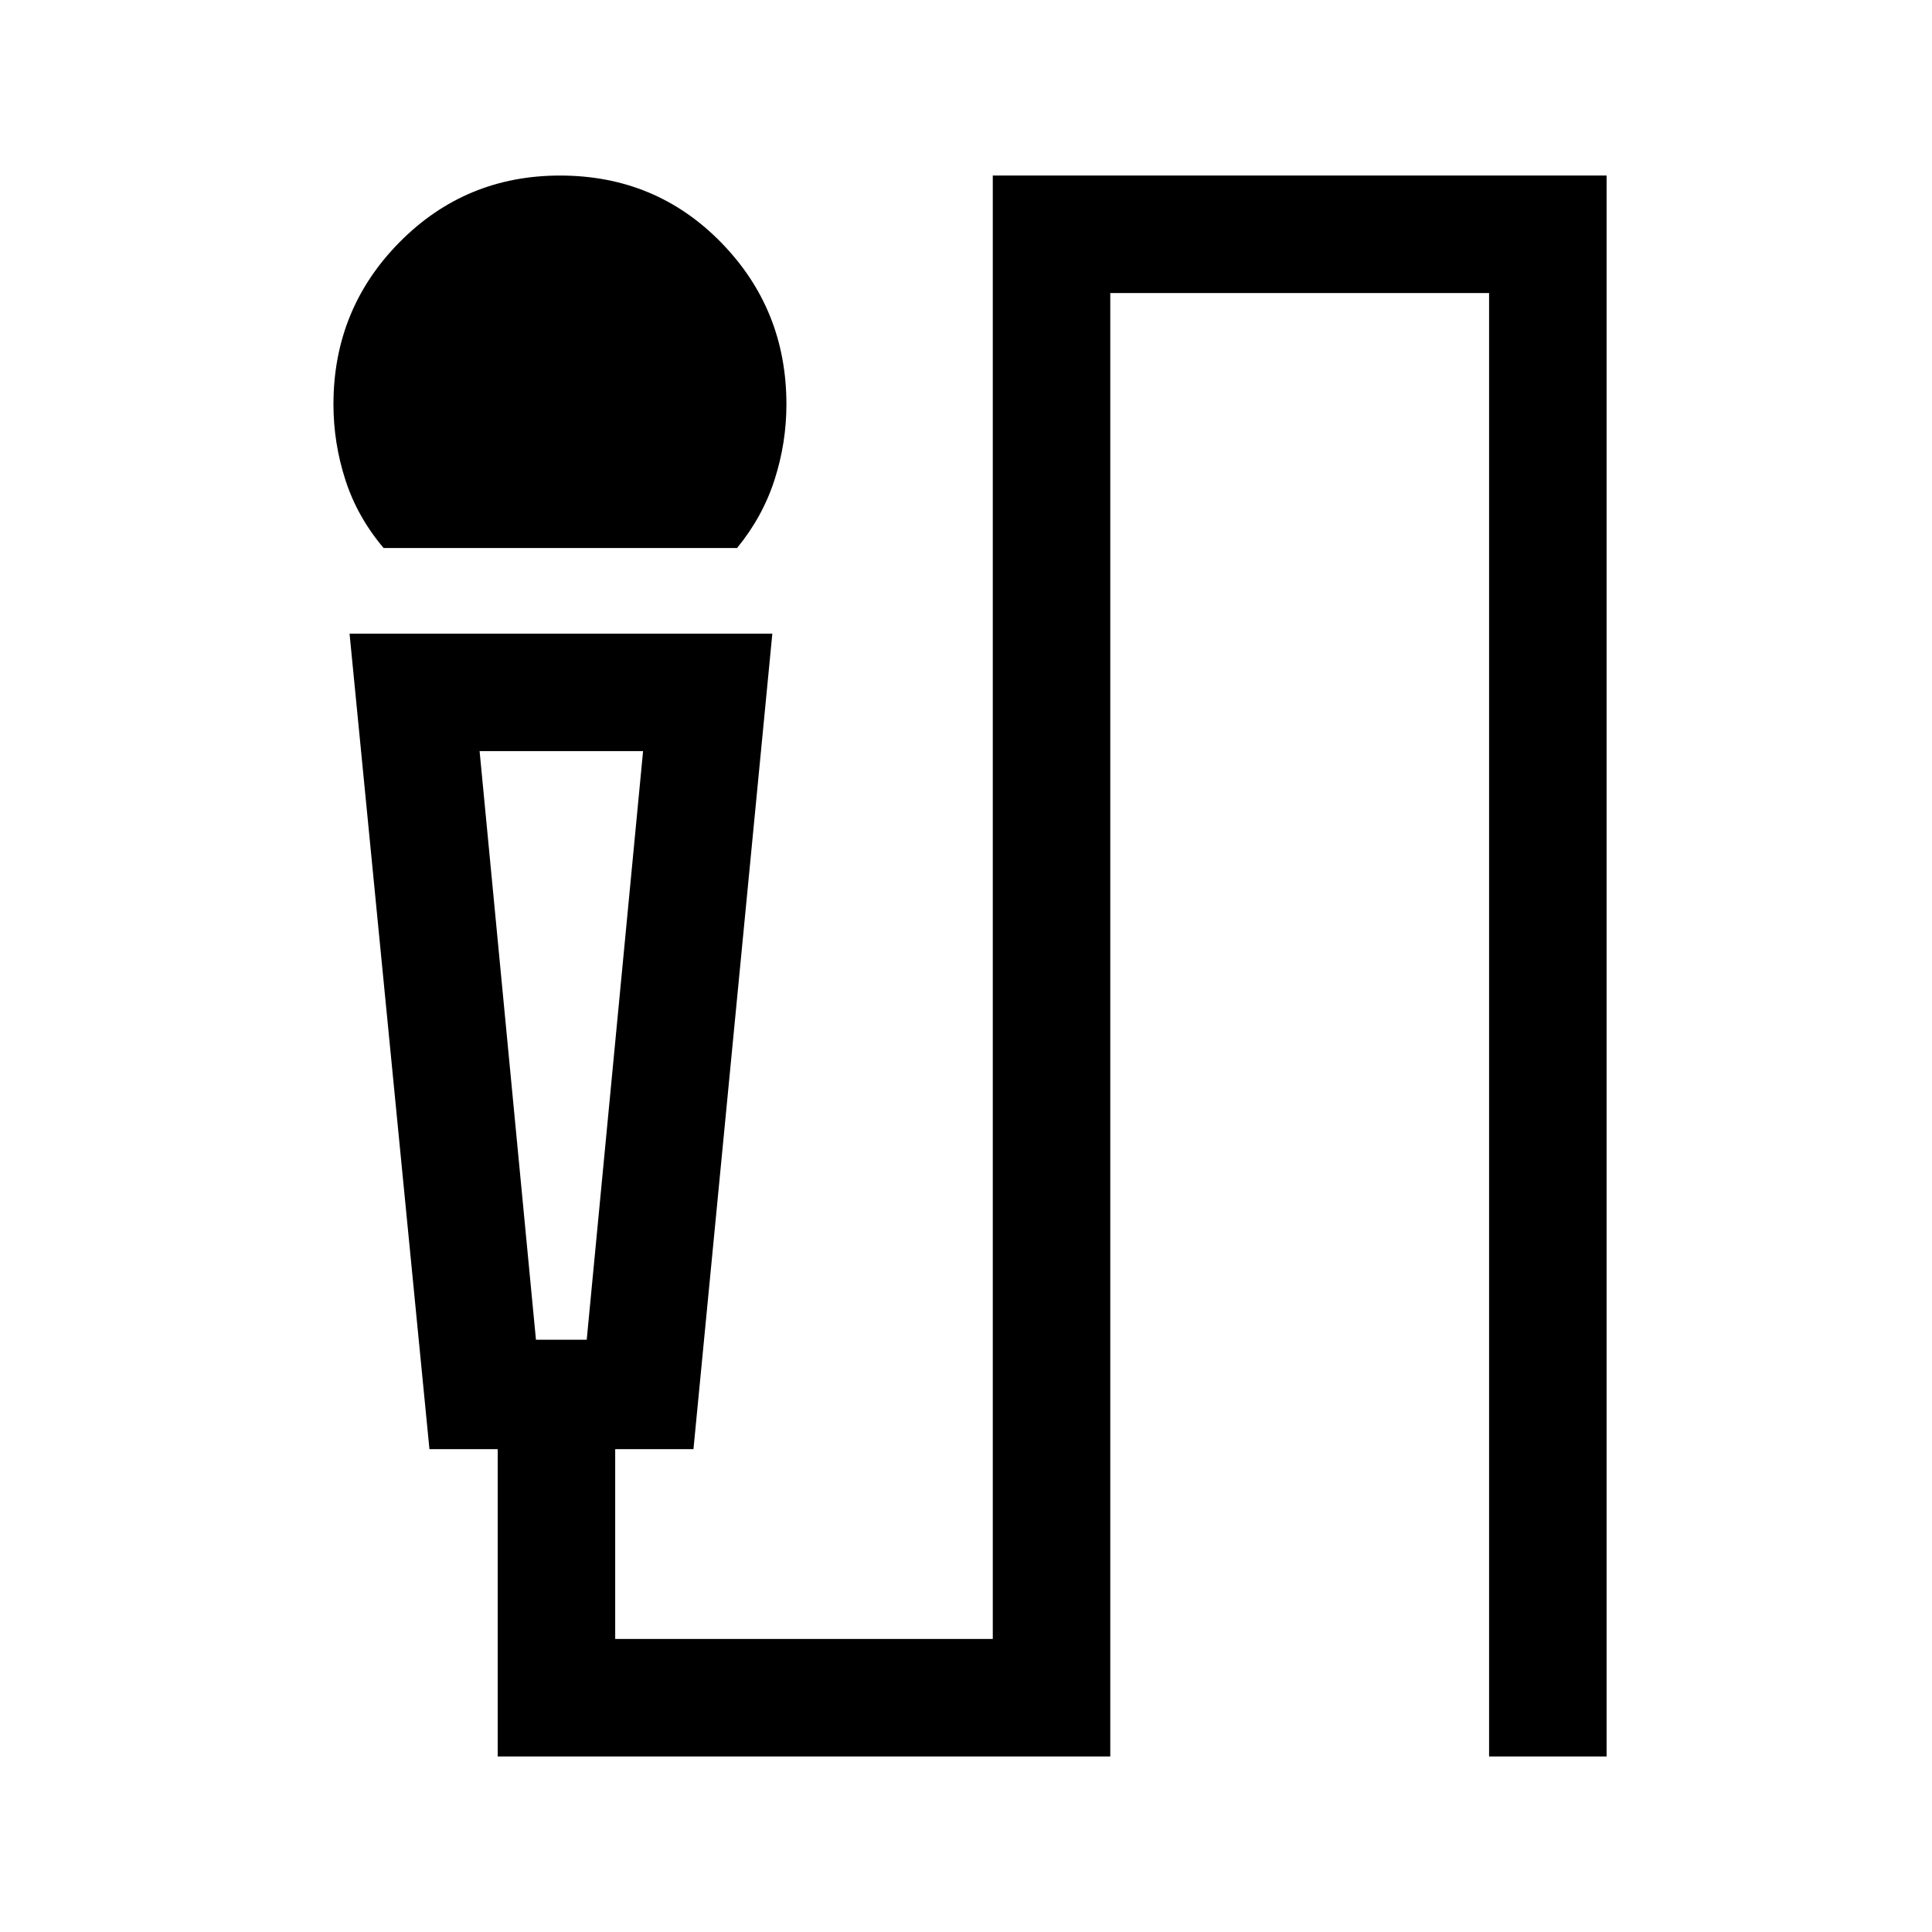 <svg xmlns="http://www.w3.org/2000/svg" height="48" viewBox="0 -960 960 960" width="48"><path d="M190.62-687.69q-13.08-15.46-19-33.85-5.93-18.38-5.93-37.52 0-47.3 32.75-80.5 32.76-33.21 79.85-33.21 47.48 0 79.98 33.21 32.5 33.2 32.5 80.5 0 19.14-5.92 37.52-5.93 18.39-18.62 33.85H190.62Zm56.69 600.46v-152.69h-33.92l-39.7-405.23h210.08l-39.19 405.23h-38.89v94.3h187.62v-727.15h305v785.54h-58.39v-727.15H551.69v727.15H247.31Zm19-207.08h25.23l28-292.46h-81.23l28 292.46Zm25.23-292.46H238.31h81.23-28Z"/></svg>